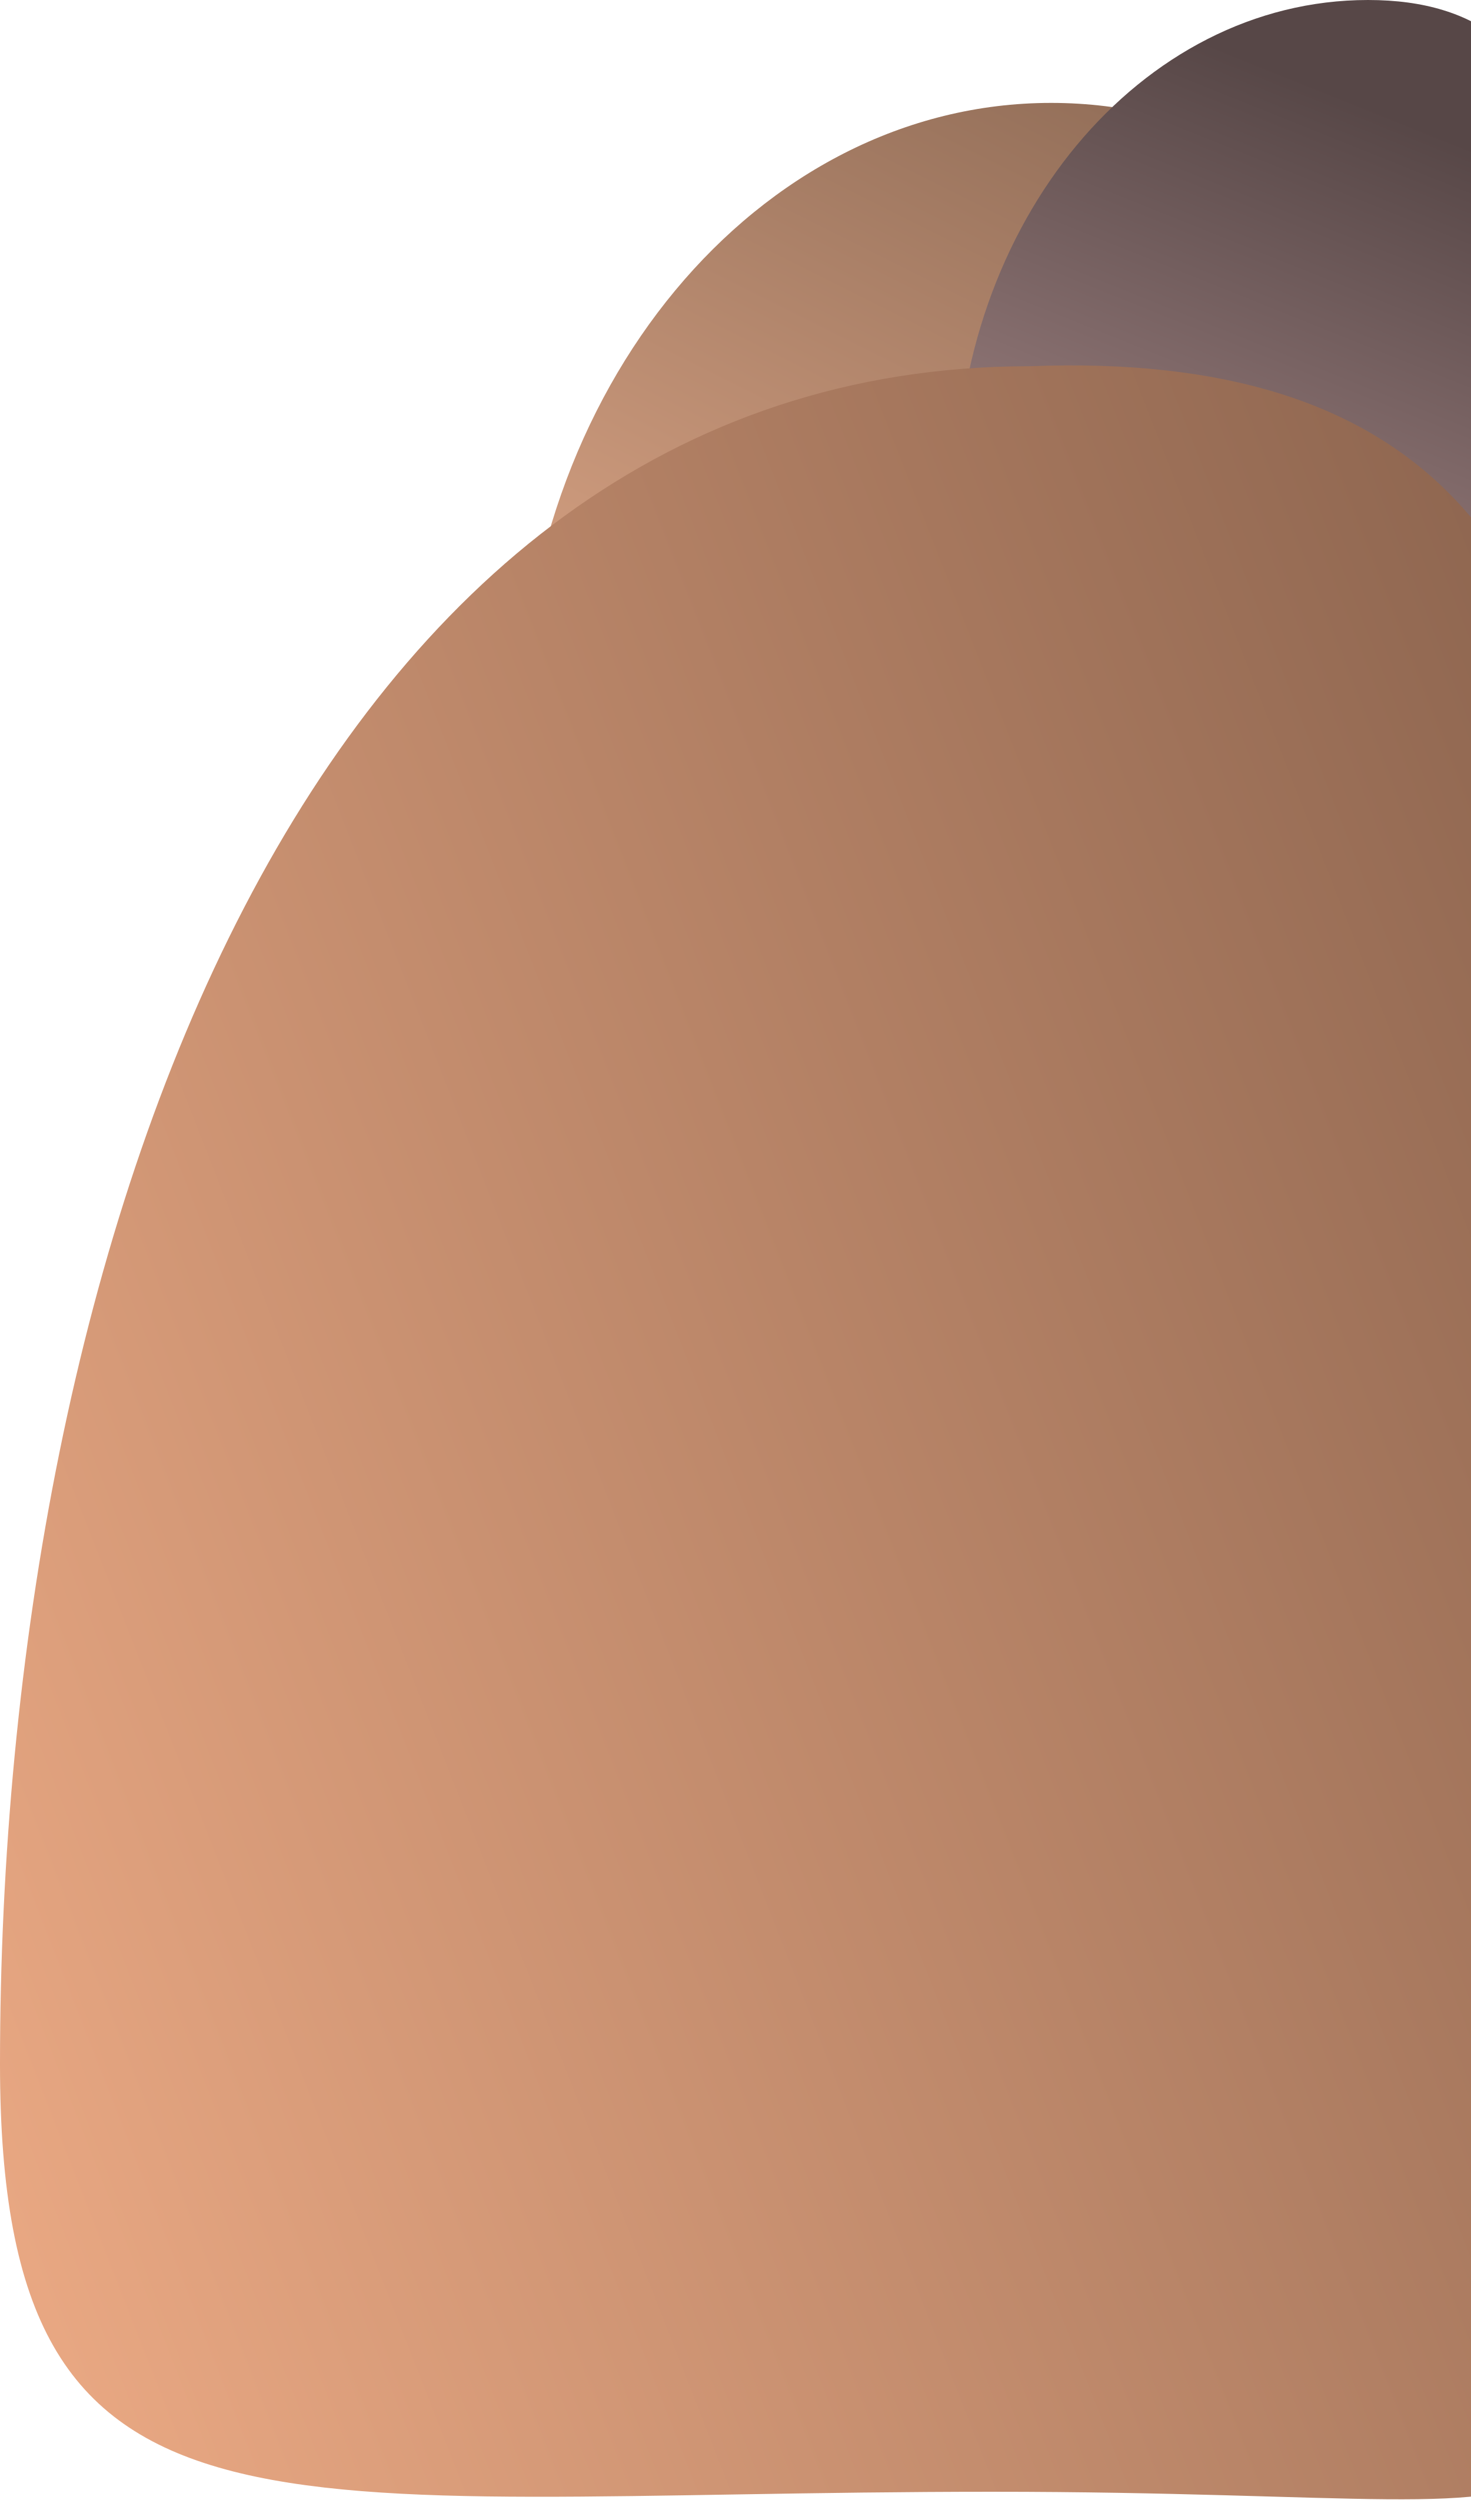 <svg width="372" height="632" viewBox="0 0 372 632" fill="none" xmlns="http://www.w3.org/2000/svg">
<path d="M400.303 187.956C400.303 277.397 340.096 349.902 265.826 349.902C191.557 349.902 131.349 277.397 131.349 187.956C131.349 98.516 191.557 26.011 265.826 26.011C340.096 26.011 400.303 98.516 400.303 187.956Z" fill="url(#paint0_linear_70_61)"/>
<path d="M402.5 125.539C402.5 194.873 403.526 251.079 345.953 251.079C288.379 251.079 241.707 194.873 241.707 125.539C241.707 56.206 288.379 0 345.953 0C403.526 0 402.5 56.206 402.5 125.539Z" fill="url(#paint1_linear_70_61)"/>
<path d="M396.24 503.356C396.24 657.371 433.503 629.871 251 629.871C68.498 629.871 0 650.871 0 521.768C0 314.328 77.889 92.577 260.392 92.577C460.589 84.853 396.24 295.917 396.24 503.356Z" fill="url(#paint2_linear_70_61)"/>
<defs>
<linearGradient id="paint0_linear_70_61" x1="318.992" y1="26.011" x2="189.969" y2="283.849" gradientUnits="userSpaceOnUse">
<stop stop-color="#8E6B56"/>
<stop offset="1" stop-color="#F4B794"/>
</linearGradient>
<linearGradient id="paint1_linear_70_61" x1="346.095" y1="244.45" x2="421.323" y2="57.046" gradientUnits="userSpaceOnUse">
<stop stop-color="#BD9B9B"/>
<stop offset="1" stop-color="#574747"/>
</linearGradient>
<linearGradient id="paint2_linear_70_61" x1="84.665" y1="771.568" x2="624.495" y2="560.306" gradientUnits="userSpaceOnUse">
<stop stop-color="#E8A782"/>
<stop offset="1" stop-color="#825D49"/>
</linearGradient>
</defs>
</svg>

